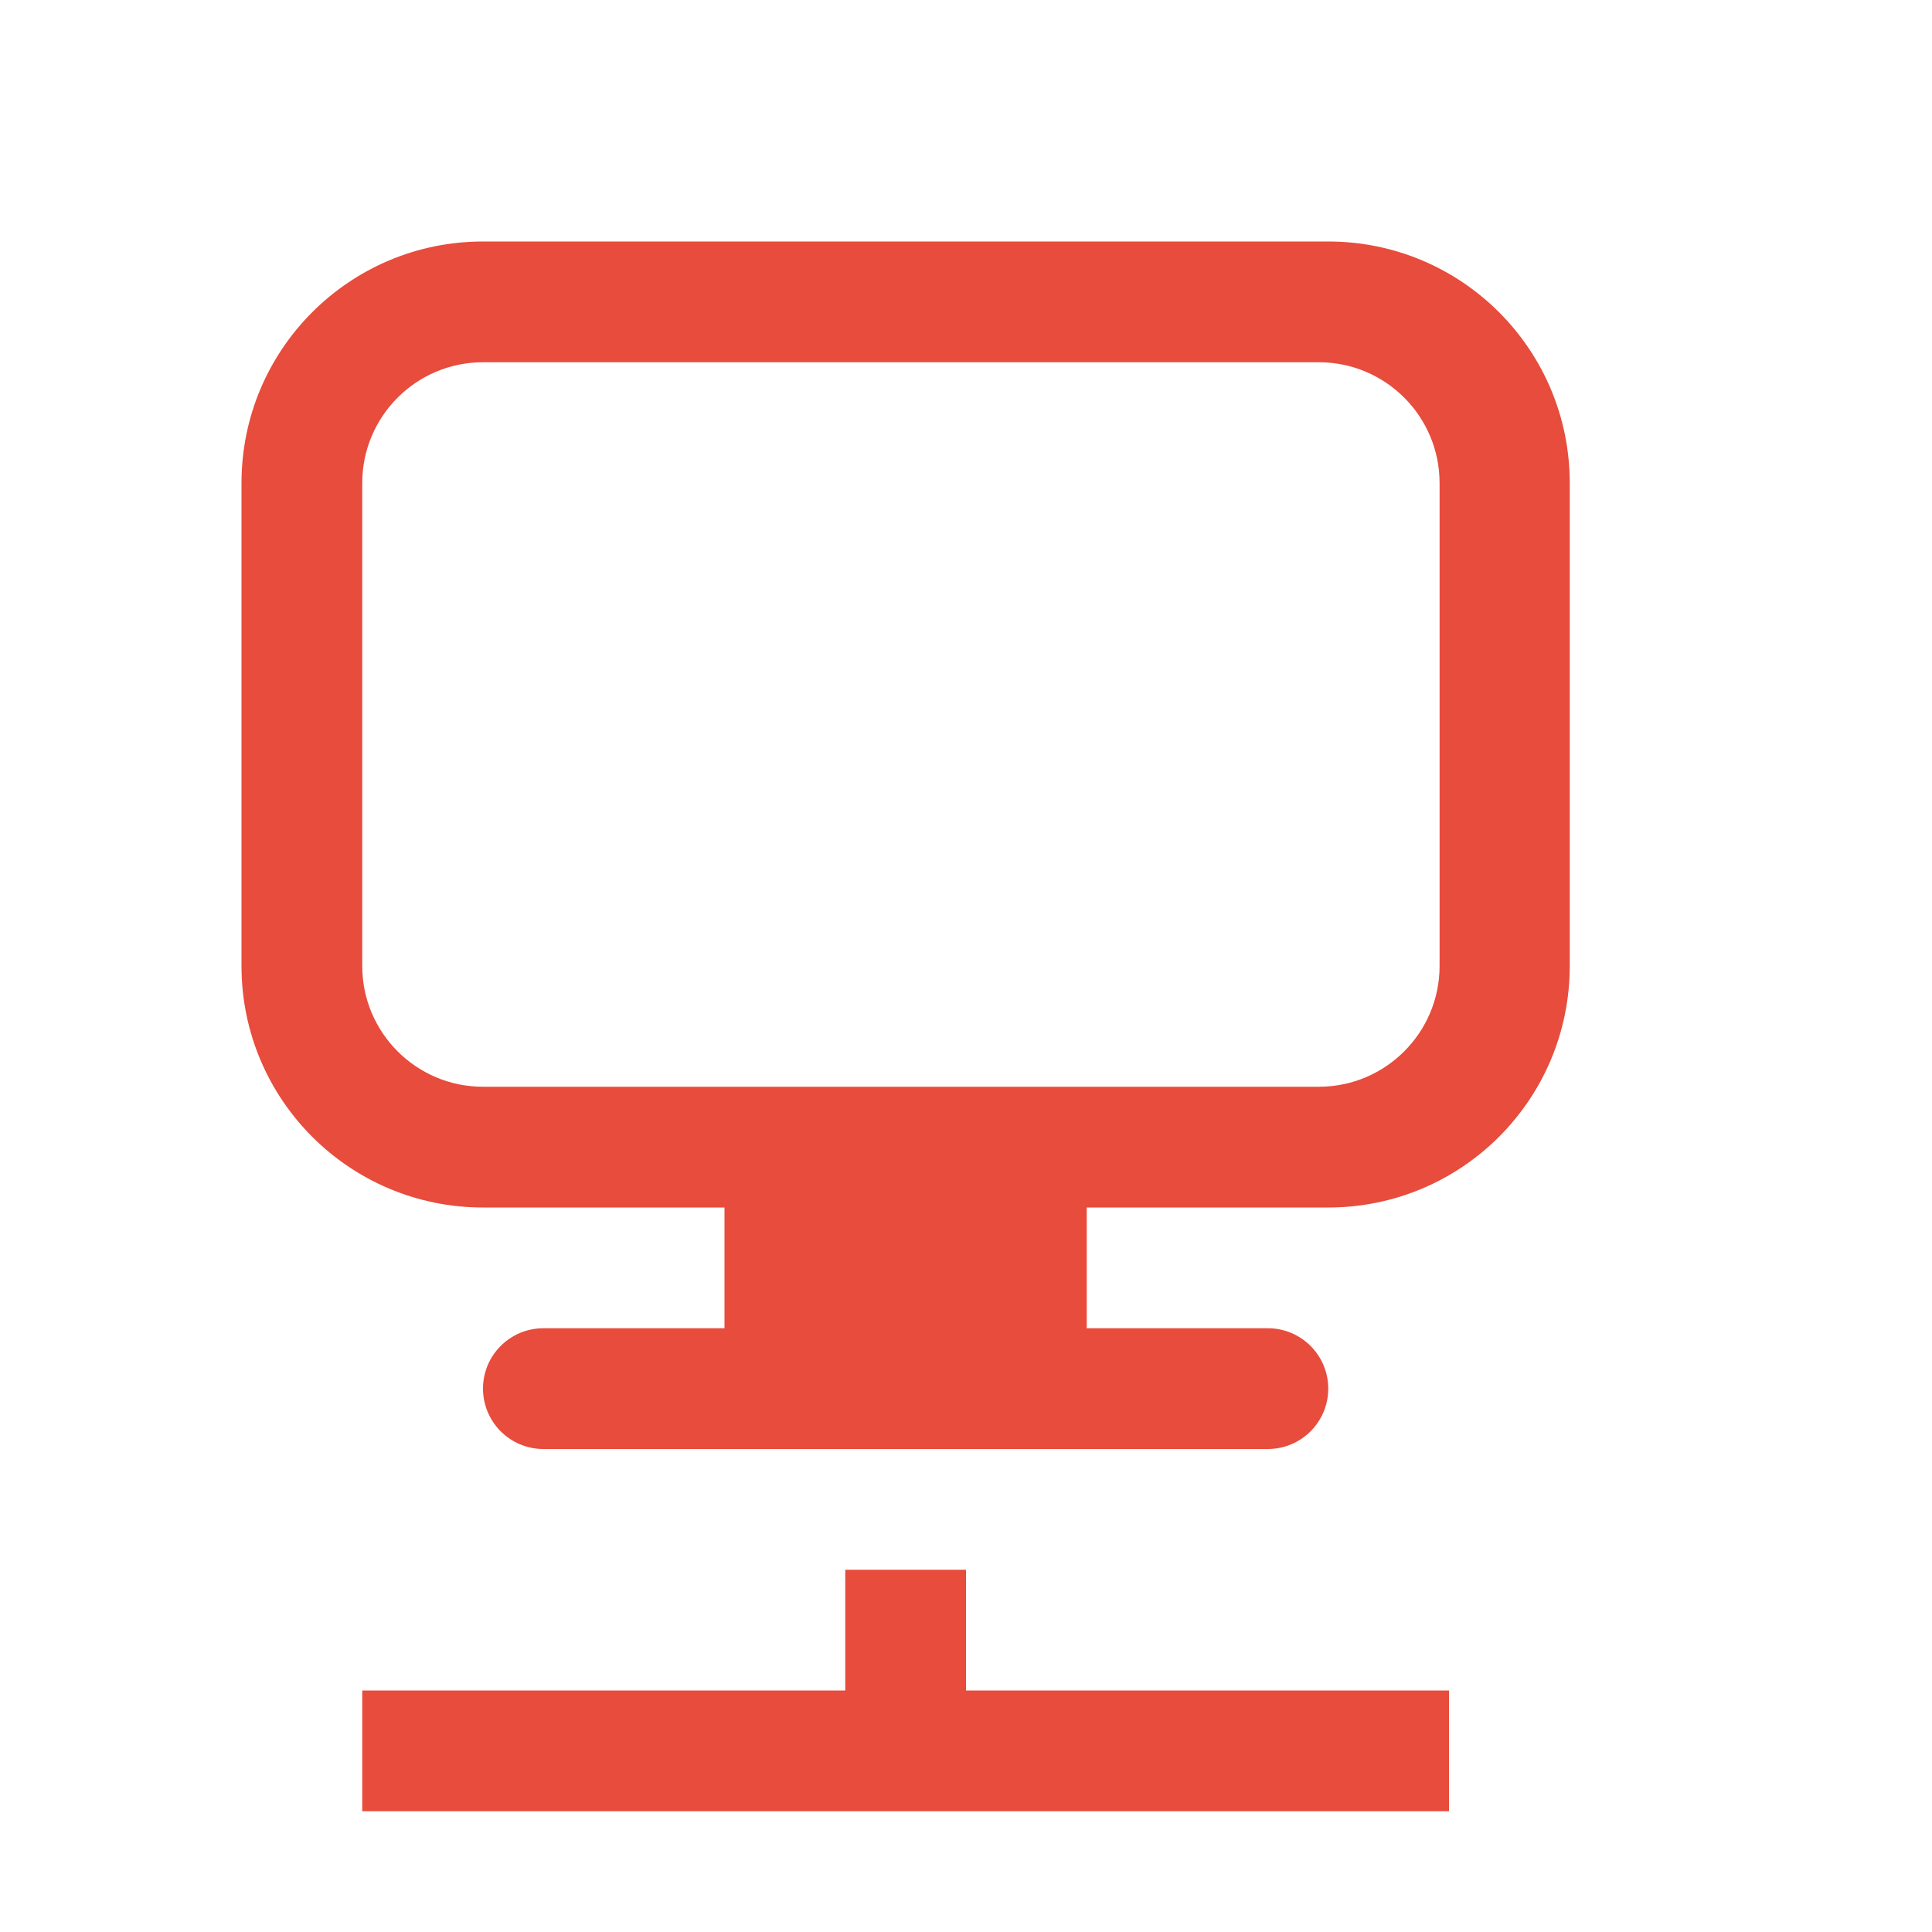 <?xml version="1.0" encoding="UTF-8"?>
<svg width="16px" height="16px" viewBox="0 0 16 16" version="1.1" xmlns="http://www.w3.org/2000/svg" xmlns:xlink="http://www.w3.org/1999/xlink">
    <title>remote_hosts_provider_host_inactive</title>
    <g id="remote_hosts_provider_host_inactive" stroke="none" stroke-width="1" fill="none" fill-rule="evenodd">
        <path d="M3,14 L12,14 L12,15 L3,15 Z M7,13 L8,13 L8,14 L7,14 Z M4.5,12 C4.224,12 4,11.776 4,11.5 C4,11.224 4.224,11 4.5,11 L6,11 L6,10 L4,10 C2.895,10 2,9.105 2,8 L2,4 C2,2.895 2.895,2 4,2 L11,2 C12.105,2 13,2.895 13,4 L13,8 C13,9.105 12.105,10 11,10 L9,10 L9,11 L10.5,11 C10.776,11 11,11.224 11,11.5 C11,11.776 10.776,12 10.5,12 L4.5,12 Z M10.922,3 L4,3 C3.448,3 3,3.448 3,4 L3,8 C3,8.552 3.448,9 4,9 L10.922,9 C11.474,9 11.922,8.552 11.922,8 L11.922,4 C11.922,3.448 11.474,3 10.922,3 Z" id="Combined-Shape" fill="#E74C3C"></path>
    </g>
</svg>